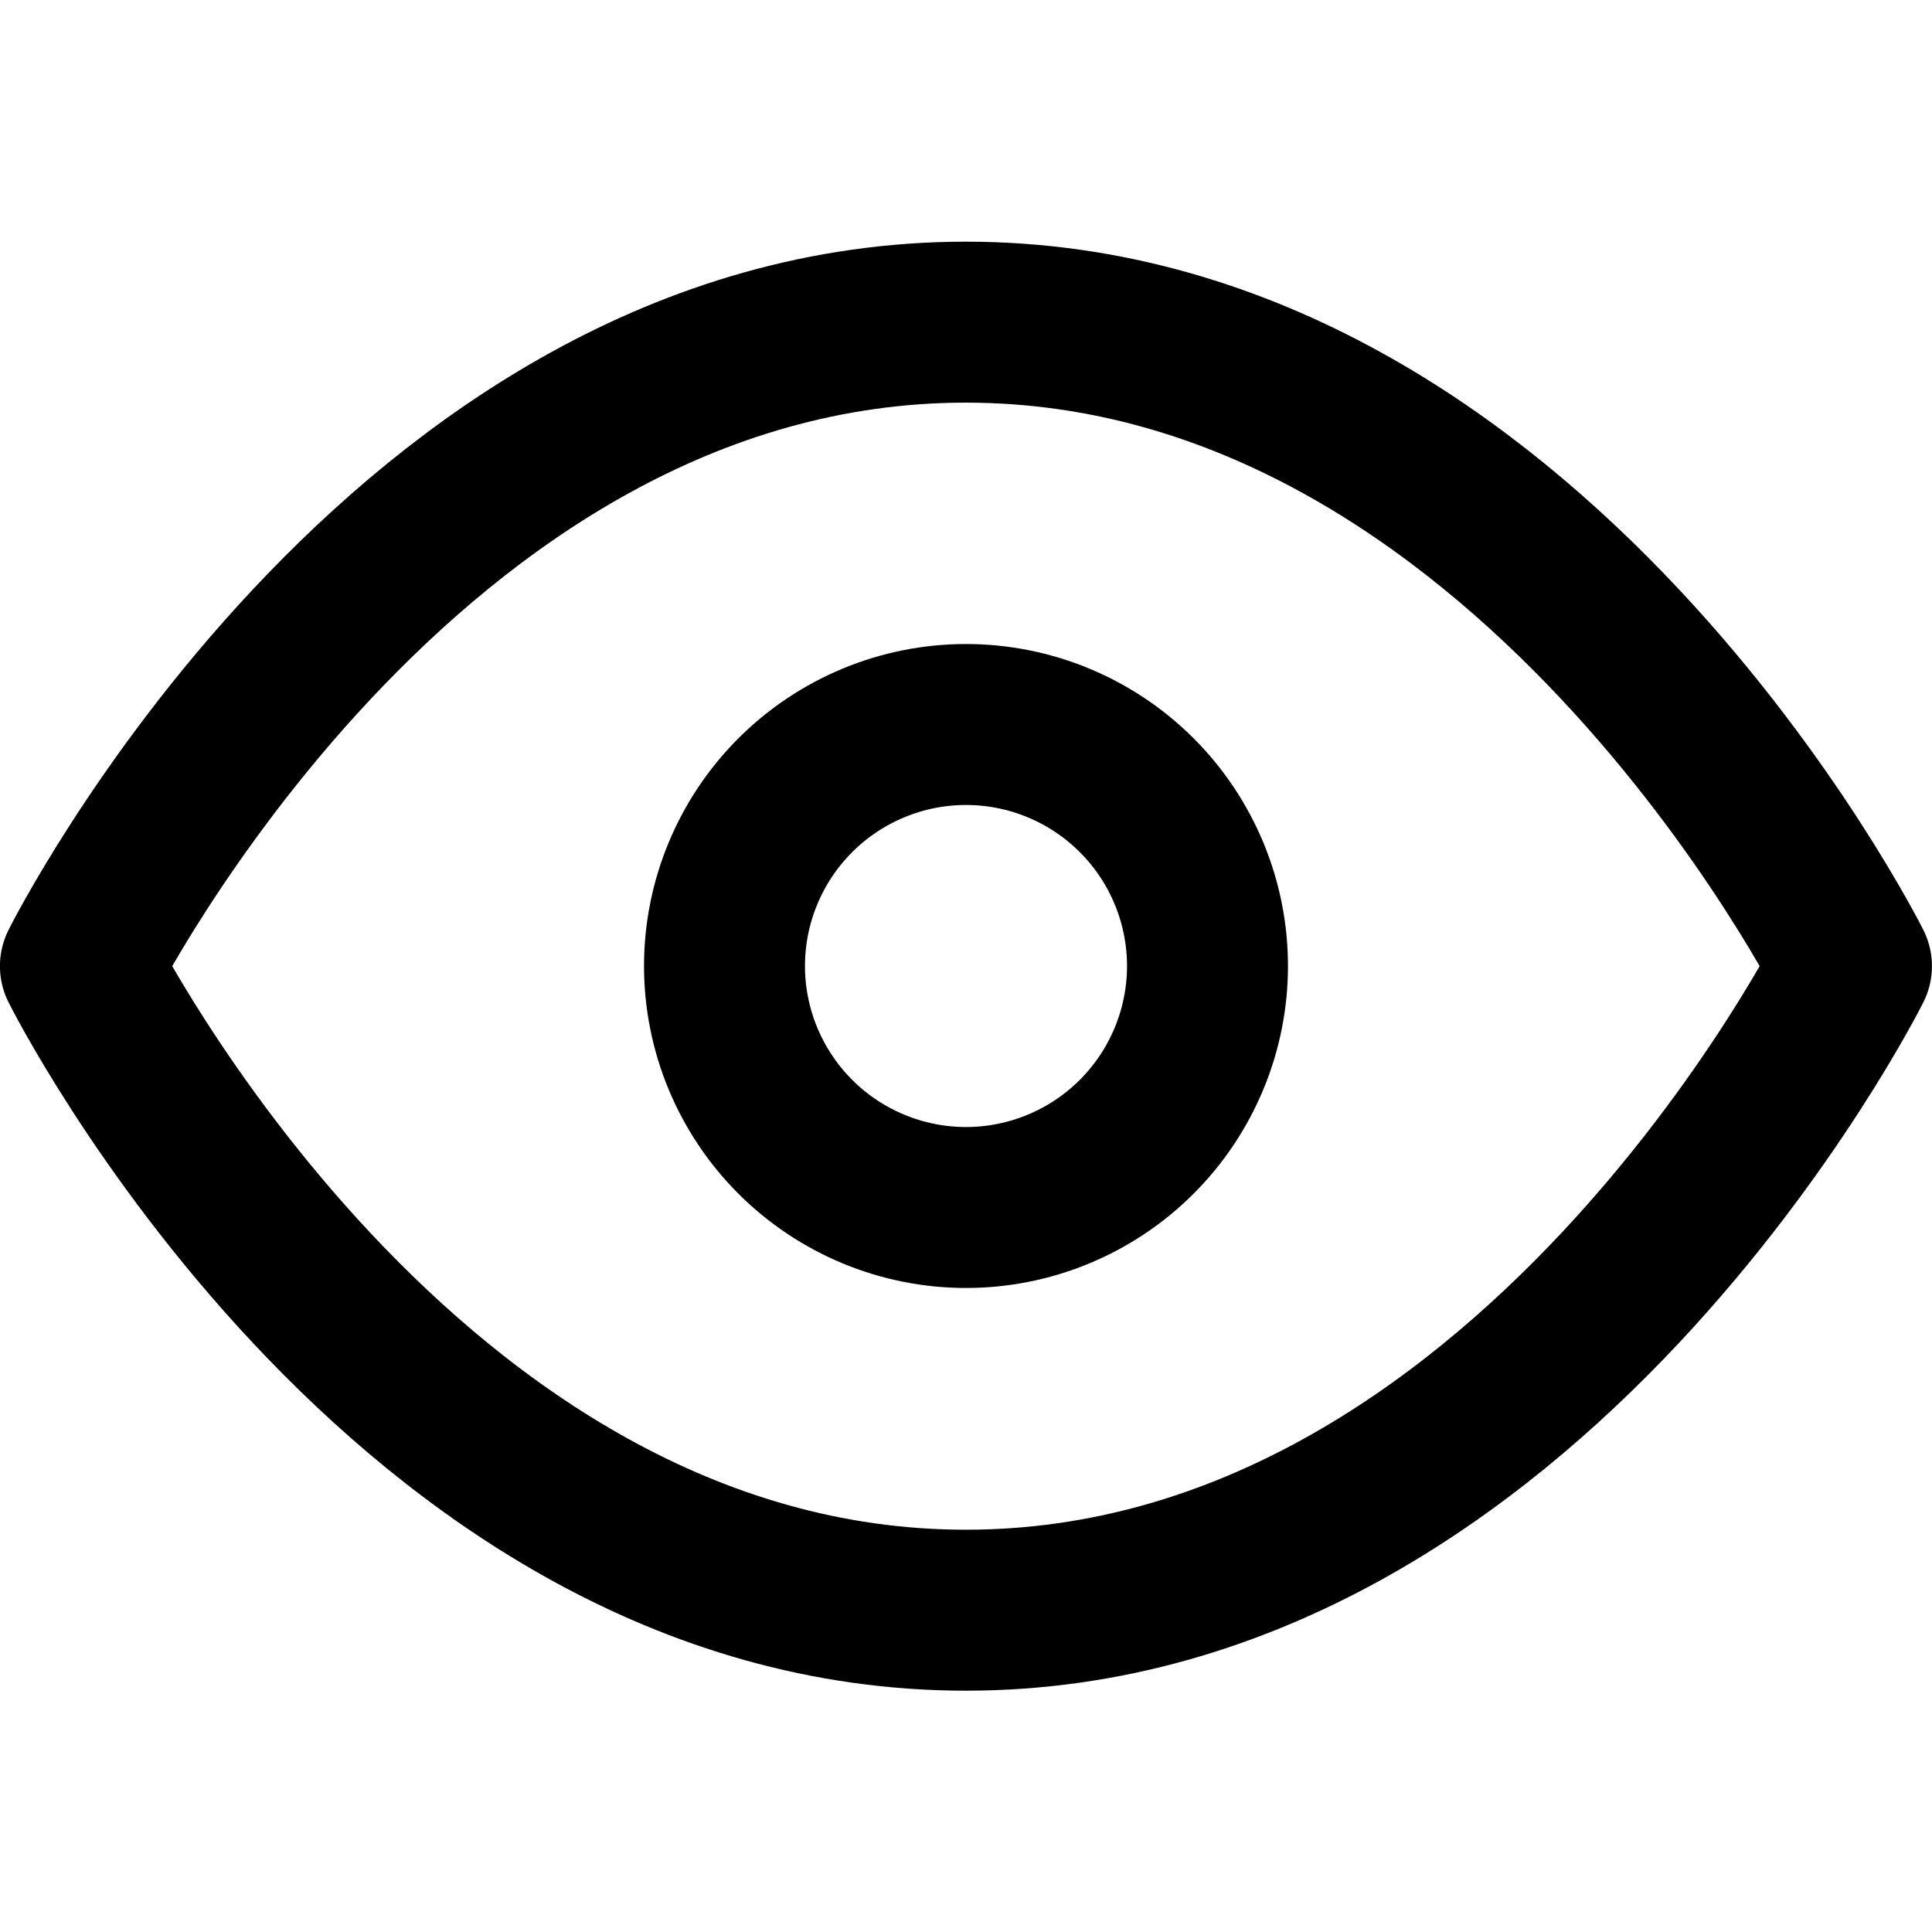 <svg xmlns="http://www.w3.org/2000/svg" width="16" height="16" viewBox="0 0 16 16" fill="none">
  <path
    d="M0.666 8.001C0.666 8.001 3.333 2.668 7.999 2.668C12.666 2.668 15.333 8.001 15.333 8.001C15.333 8.001 12.666 13.335 7.999 13.335C3.333 13.335 0.666 8.001 0.666 8.001Z"
    stroke="currentColor" stroke-width="1.333" stroke-linecap="round" stroke-linejoin="round" />
  <path
    d="M8 6C7.47 6 6.961 6.211 6.586 6.586C6.211 6.961 6 7.47 6 8C6 8.53 6.211 9.039 6.586 9.414C6.961 9.789 7.47 10 8 10C8.53 10 9.039 9.789 9.414 9.414C9.789 9.039 10 8.53 10 8C10 7.47 9.789 6.961 9.414 6.586C9.039 6.211 8.53 6 8 6Z"
    stroke="currentColor" stroke-width="1.333" stroke-linecap="round" stroke-linejoin="round" />
</svg>